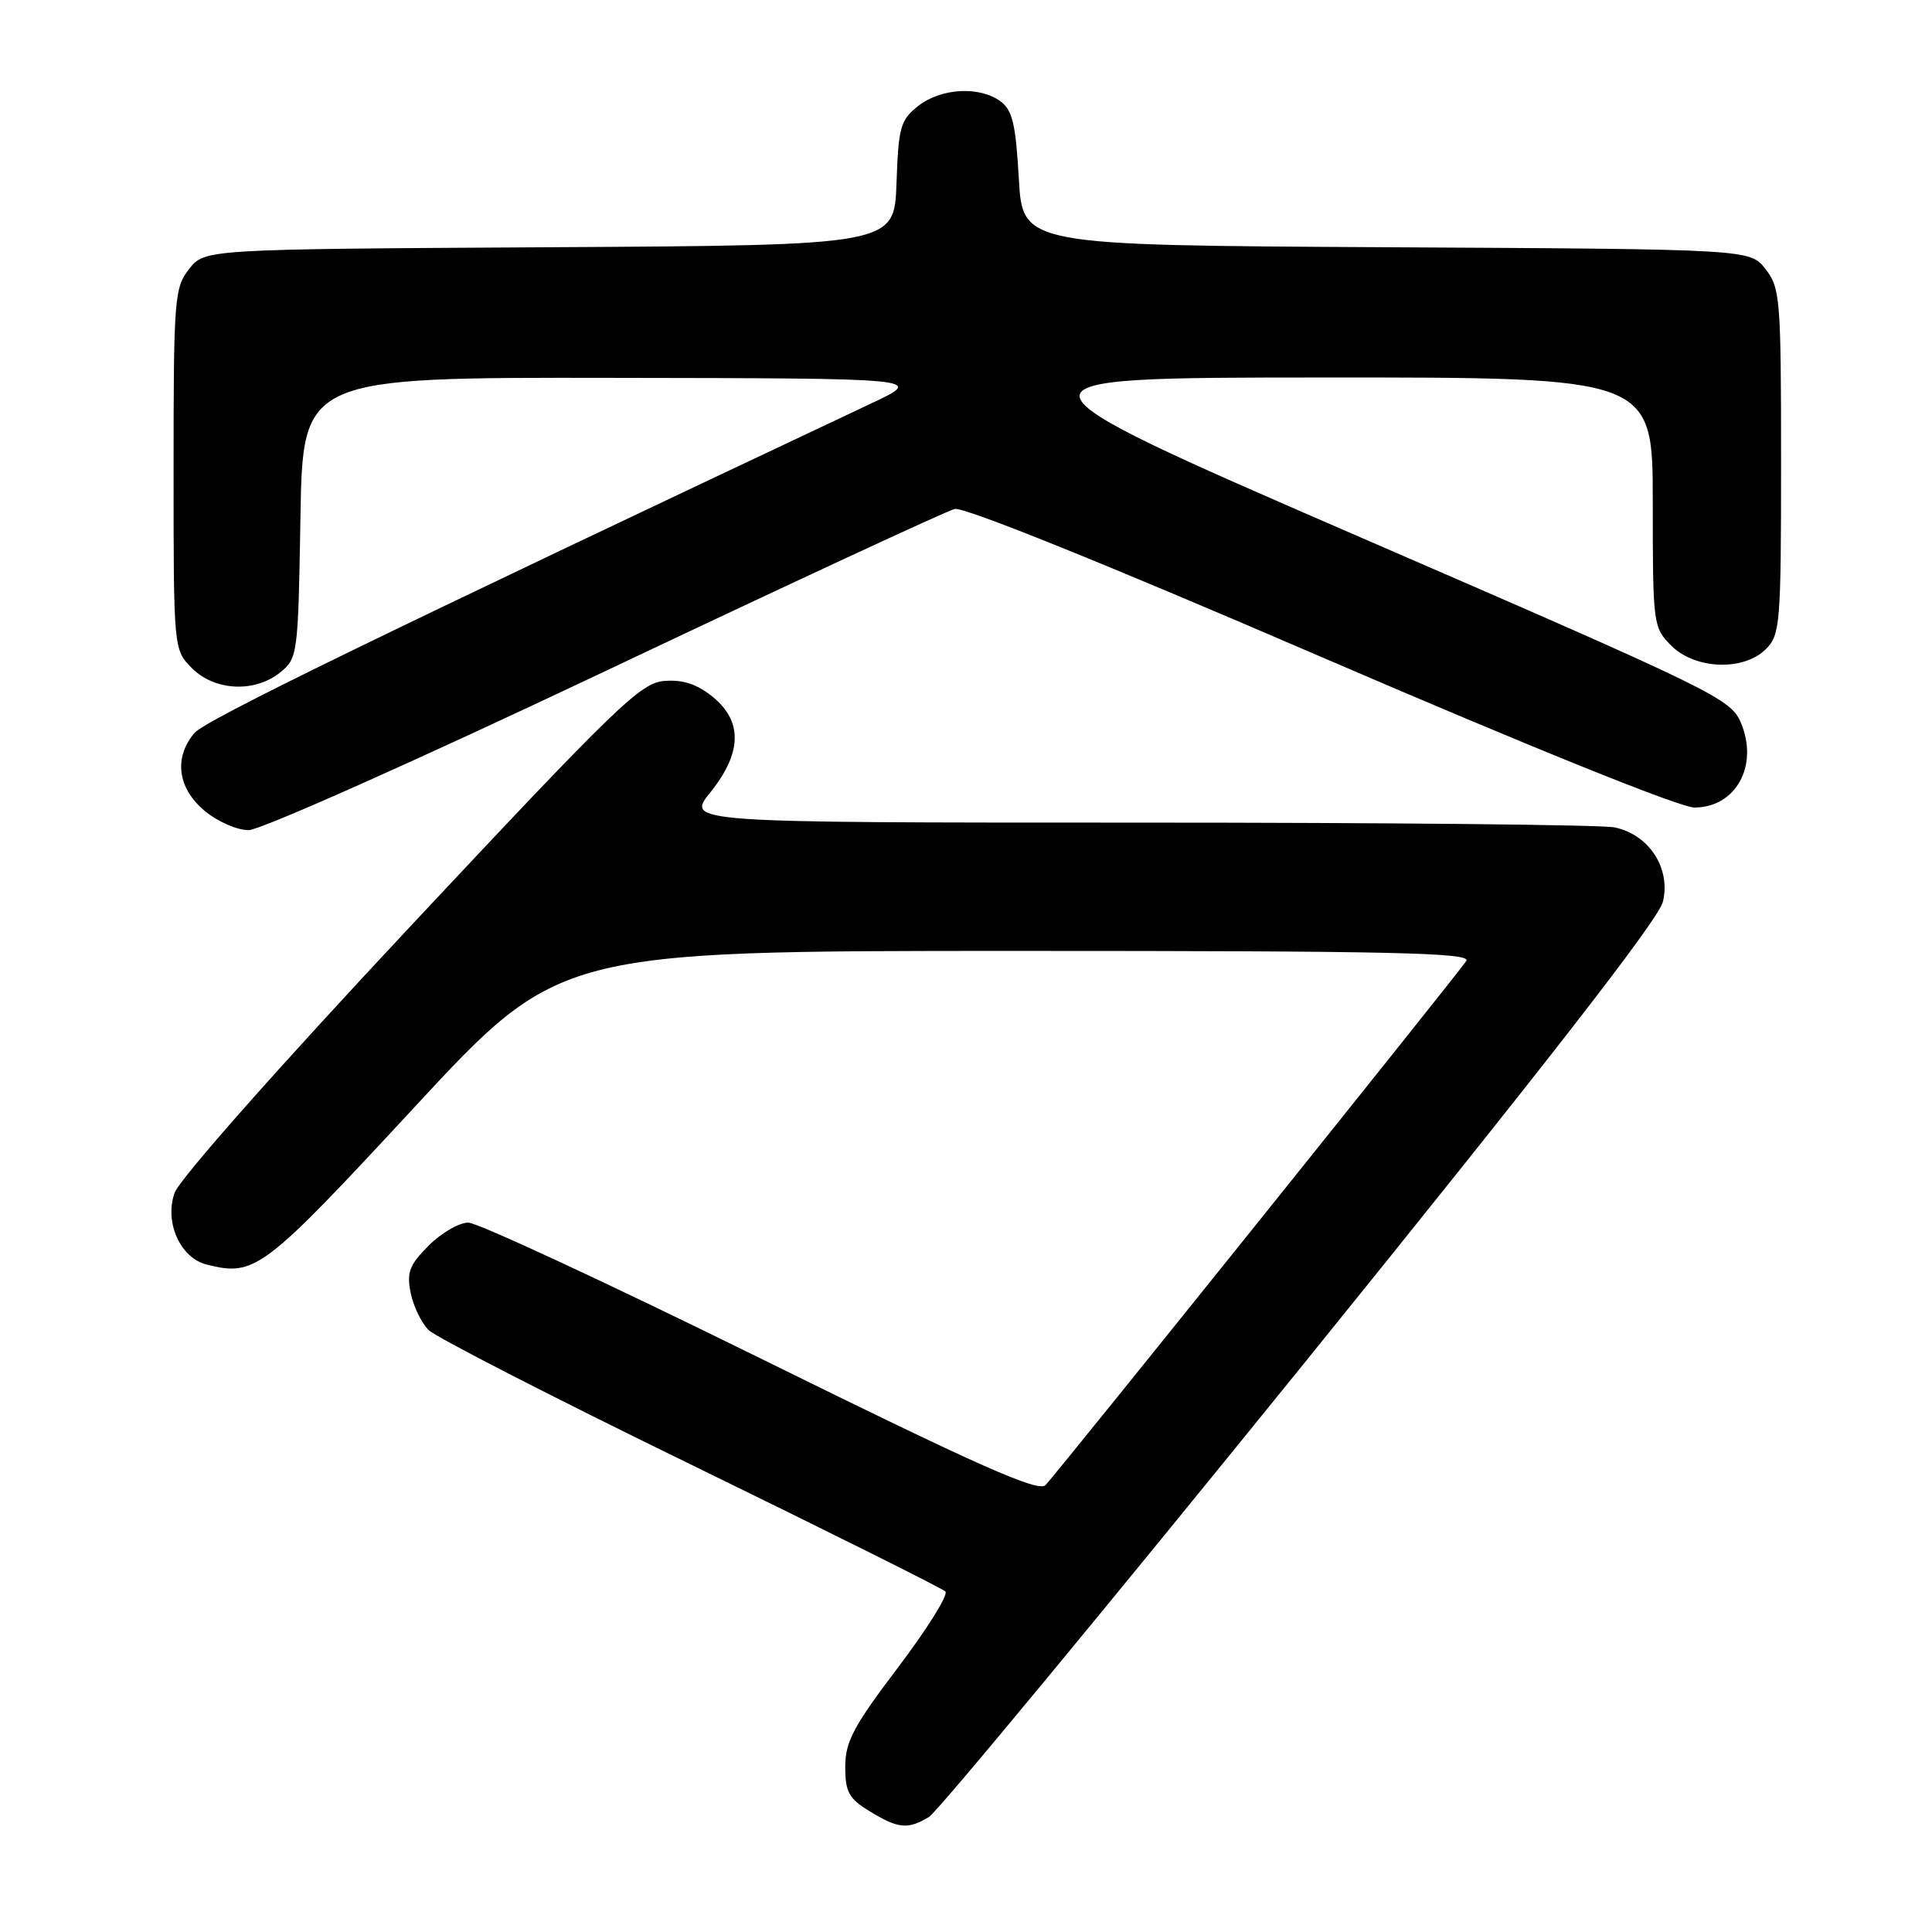<?xml version="1.0" encoding="UTF-8" standalone="no"?>
<!DOCTYPE svg PUBLIC "-//W3C//DTD SVG 1.1//EN" "http://www.w3.org/Graphics/SVG/1.1/DTD/svg11.dtd" >
<svg xmlns="http://www.w3.org/2000/svg" xmlns:xlink="http://www.w3.org/1999/xlink" version="1.1" viewBox="0 0 256 256">
 <g >
 <path fill="currentColor"
d=" M 123.10 240.75 C 124.24 240.06 146.40 213.27 172.34 181.22 C 204.69 141.23 219.76 121.86 220.34 119.50 C 221.43 115.06 218.49 110.55 213.90 109.63 C 212.17 109.28 183.79 109.00 150.83 109.00 C 90.91 109.00 90.91 109.00 94.12 105.00 C 98.33 99.76 98.43 95.57 94.42 92.32 C 92.36 90.65 90.48 90.03 88.03 90.23 C 84.89 90.47 81.77 93.49 54.39 122.73 C 36.91 141.40 23.75 156.27 23.13 158.07 C 21.77 161.96 23.88 166.68 27.38 167.56 C 33.80 169.17 34.82 168.40 54.88 146.75 C 74.10 126.00 74.10 126.00 134.60 126.00 C 184.35 126.00 194.96 126.23 194.30 127.32 C 193.48 128.66 140.67 194.45 138.55 196.77 C 137.62 197.79 129.91 194.36 100.82 180.02 C 80.71 170.11 63.27 162.00 62.05 162.00 C 60.84 162.00 58.48 163.37 56.81 165.04 C 54.25 167.60 53.87 168.59 54.41 171.29 C 54.76 173.05 55.83 175.27 56.78 176.23 C 57.74 177.18 73.37 185.20 91.51 194.04 C 109.65 202.89 124.85 210.46 125.27 210.88 C 125.69 211.30 122.88 215.81 119.02 220.91 C 113.09 228.73 112.00 230.79 112.00 234.10 C 112.00 237.46 112.47 238.32 115.25 240.01 C 119.05 242.33 120.29 242.44 123.10 240.75 Z  M 80.12 88.97 C 104.53 77.40 125.40 67.71 126.50 67.44 C 127.73 67.14 146.48 74.71 174.92 86.98 C 202.91 99.05 222.60 107.00 224.52 107.00 C 230.00 107.00 233.06 101.46 230.69 95.80 C 229.34 92.58 227.39 91.63 180.39 71.25 C 131.50 50.04 131.50 50.04 175.25 50.02 C 219.00 50.00 219.00 50.00 219.00 66.55 C 219.00 82.78 219.05 83.14 221.45 85.55 C 224.62 88.72 231.05 88.95 234.00 86.00 C 235.88 84.12 236.00 82.67 236.00 61.13 C 236.00 39.54 235.88 38.12 233.93 35.64 C 231.87 33.02 231.87 33.02 183.68 32.76 C 135.50 32.50 135.50 32.50 135.00 23.67 C 134.59 16.43 134.15 14.58 132.56 13.42 C 129.77 11.38 124.69 11.67 121.67 14.04 C 119.31 15.90 119.05 16.82 118.79 24.29 C 118.50 32.50 118.50 32.50 72.81 32.76 C 27.13 33.02 27.13 33.02 25.06 35.64 C 23.11 38.13 23.00 39.53 23.00 62.18 C 23.00 86.09 23.00 86.09 25.45 88.55 C 28.48 91.57 33.77 91.81 37.14 89.09 C 39.44 87.23 39.51 86.74 39.81 68.59 C 40.12 50.00 40.12 50.00 81.31 50.07 C 122.50 50.13 122.50 50.13 115.50 53.43 C 50.37 84.14 27.20 95.42 25.75 97.14 C 23.01 100.40 23.53 104.42 27.08 107.41 C 28.78 108.84 31.40 110.00 32.94 110.00 C 34.50 110.00 55.35 100.70 80.12 88.97 Z "/>
</g>
</svg>